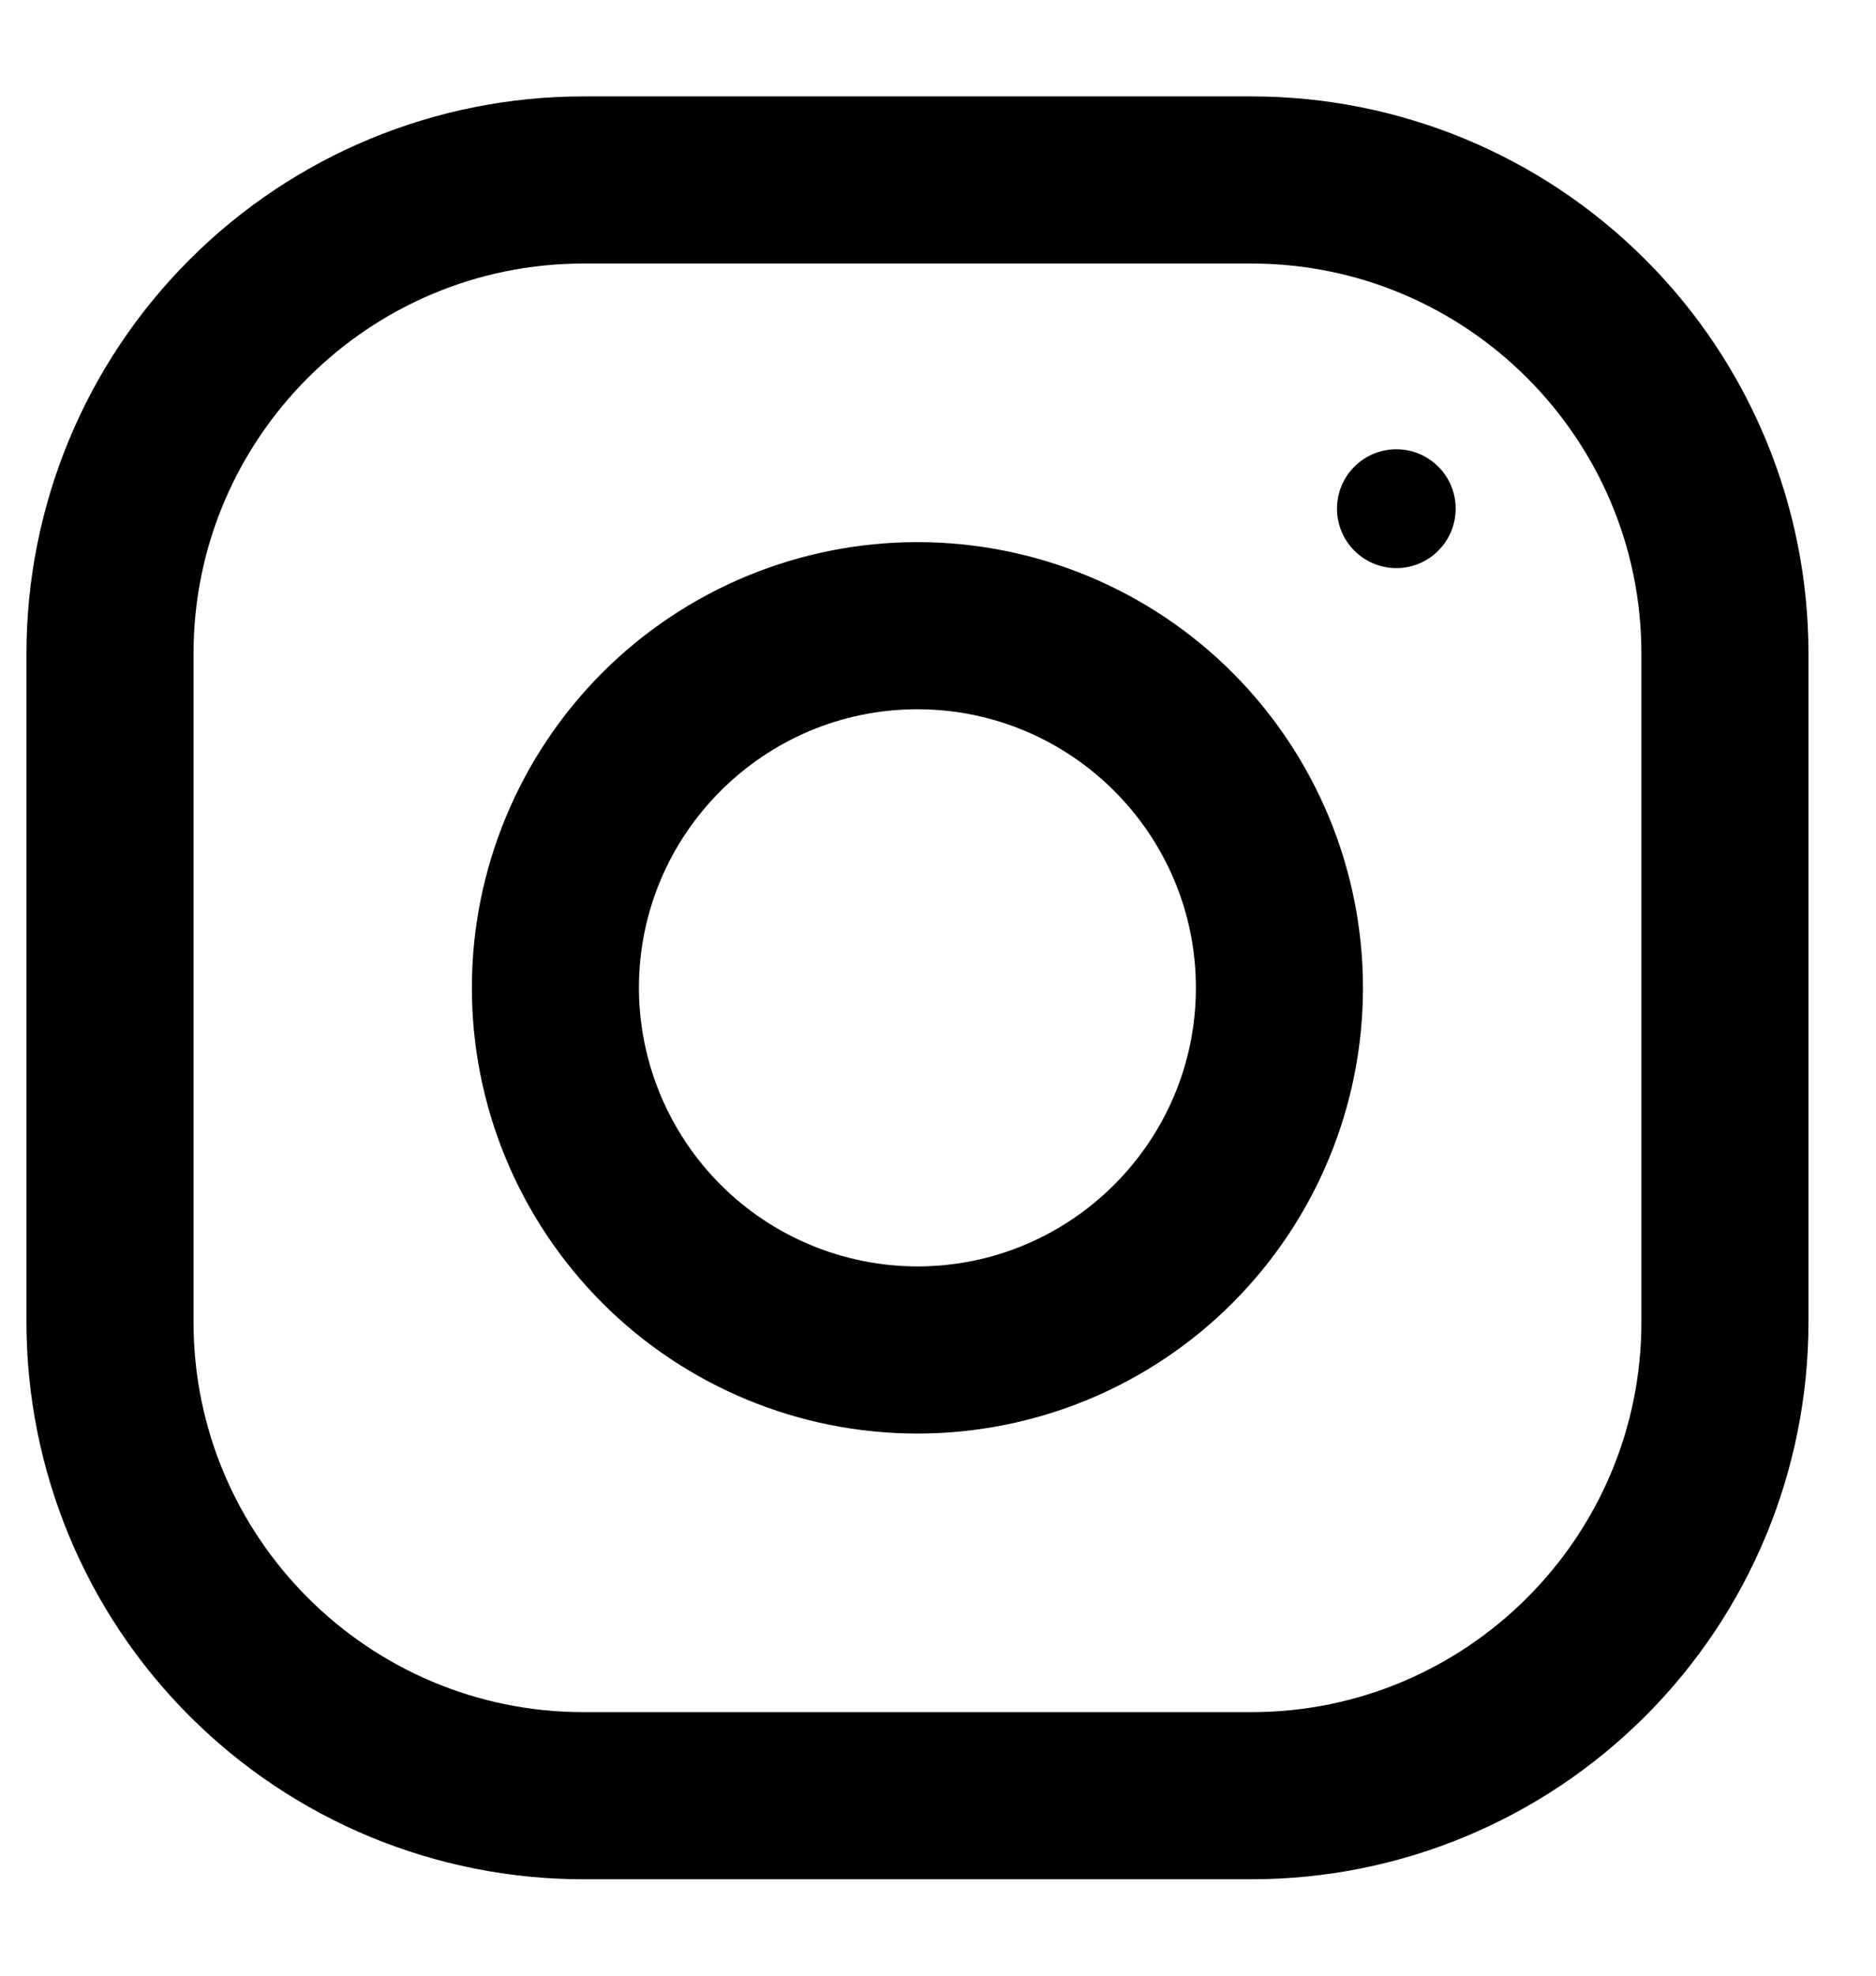 <svg width="19" height="20" viewBox="0 0 19 20" fill="none" xmlns="http://www.w3.org/2000/svg">
<g clip-path="url(#clip0_1335_2617)">
<path d="M12.676 0.976H5.908C4.412 0.976 2.977 1.57 1.92 2.628C0.862 3.685 0.268 5.12 0.268 6.616L0.268 13.384C0.268 14.88 0.862 16.315 1.92 17.372C2.977 18.43 4.412 19.024 5.908 19.024H12.676C14.172 19.024 15.607 18.43 16.664 17.372C17.722 16.315 18.316 14.88 18.316 13.384V6.616C18.316 5.12 17.722 3.685 16.664 2.628C15.607 1.57 14.172 0.976 12.676 0.976V0.976ZM16.624 13.384C16.624 15.561 14.853 17.332 12.676 17.332H5.908C3.731 17.332 1.96 15.561 1.96 13.384V6.616C1.96 4.439 3.731 2.668 5.908 2.668H12.676C14.853 2.668 16.624 4.439 16.624 6.616V13.384Z" fill="black"/>
<path d="M9.291 5.488C8.095 5.488 6.947 5.963 6.101 6.809C5.255 7.656 4.779 8.803 4.779 10C4.779 11.197 5.255 12.344 6.101 13.191C6.947 14.037 8.095 14.512 9.291 14.512C10.488 14.512 11.636 14.037 12.482 13.191C13.328 12.344 13.804 11.197 13.804 10C13.804 8.803 13.328 7.656 12.482 6.809C11.636 5.963 10.488 5.488 9.291 5.488ZM9.291 12.82C8.544 12.819 7.827 12.522 7.298 11.993C6.77 11.464 6.472 10.748 6.471 10C6.471 8.444 7.737 7.18 9.291 7.18C10.846 7.18 12.112 8.444 12.112 10C12.112 11.555 10.846 12.82 9.291 12.82Z" fill="black"/>
<path d="M14.142 5.751C14.474 5.751 14.743 5.481 14.743 5.149C14.743 4.817 14.474 4.548 14.142 4.548C13.81 4.548 13.541 4.817 13.541 5.149C13.541 5.481 13.81 5.751 14.142 5.751Z" fill="black"/>
</g>
<defs>
<clipPath id="clip0_1335_2617">
<rect width="18.049" height="18.049" fill="white" transform="translate(0.268 0.976)"/>
</clipPath>
</defs>
</svg>
